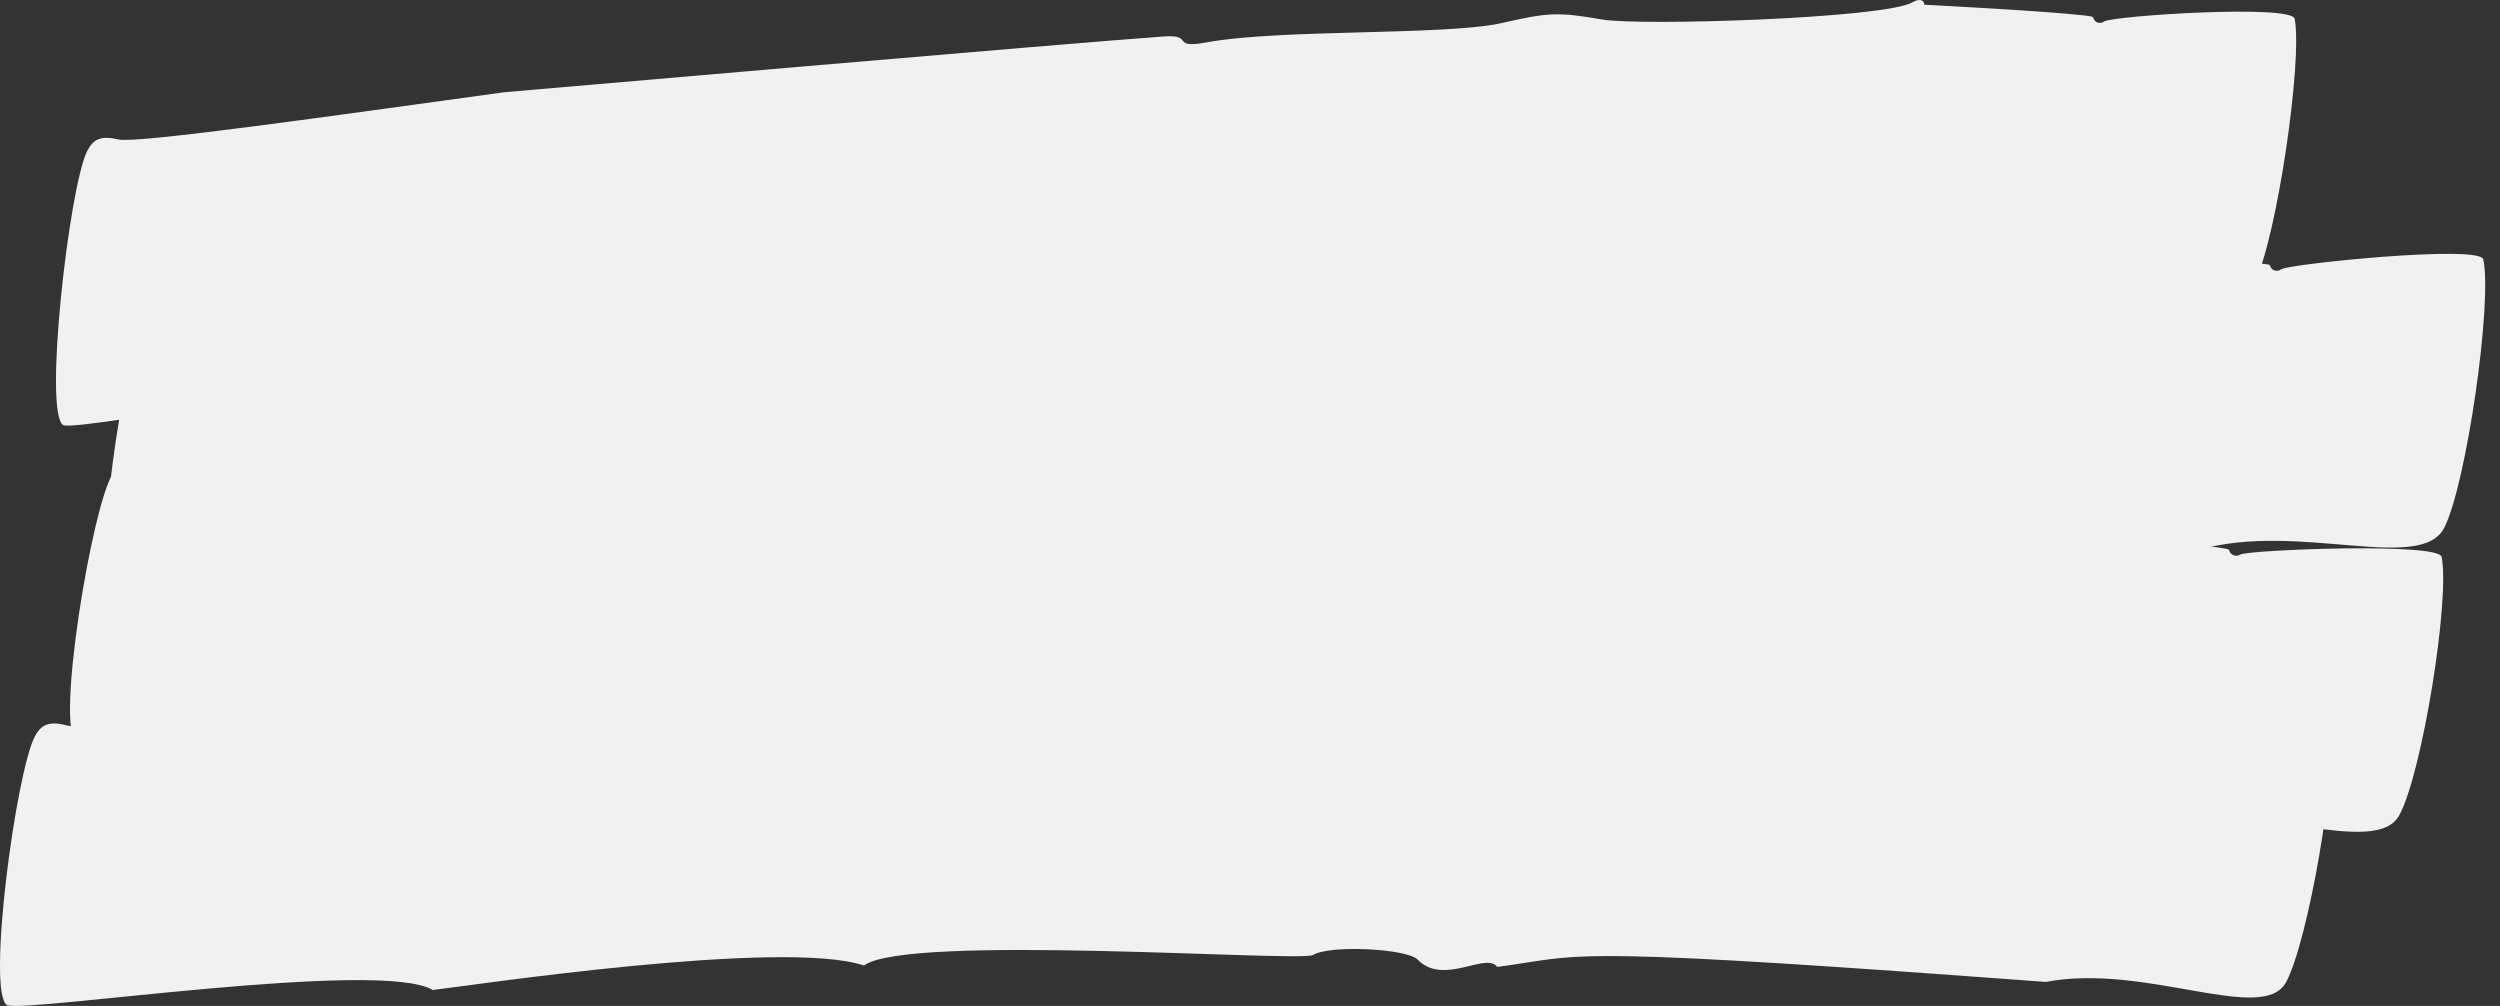 <svg width="169" height="68" viewBox="0 0 169 68" fill="none" xmlns="http://www.w3.org/2000/svg">
<rect x="0" y="0" width="169" height="68" fill="#333333" stroke="none"/>
<g style="mix-blend-mode:multiply">
<path fill-rule="evenodd" clip-rule="evenodd" d="M31.962 26.366C28.557 24.407 5.754 29.171 4.287 28.742C2.908 28.03 4.681 12.614 5.888 10.223C6.316 9.377 6.827 9.156 8.016 9.428C9.269 9.715 22.372 7.844 34.09 6.235C34.09 6.235 72.76 2.874 78.708 2.463C80.738 2.321 79.138 3.308 81.528 2.87C86.617 1.937 97.726 2.423 101.578 1.545C104.667 0.839 105.331 0.803 108.3 1.318C110.879 1.765 127.425 1.248 129.289 0.154C129.742 -0.112 130.083 -0.018 130.083 0.32C130.083 0.32 138.199 0.731 140.985 1.053C141.3 1.09 141.483 1.134 141.489 1.166C141.575 1.507 141.916 1.667 142.24 1.453C142.83 1.063 154.929 0.279 155.119 1.271C155.668 4.124 153.903 15.985 152.496 18.879C151.031 21.892 143.311 18.143 136.882 19.863C103.578 19.401 107.537 19.769 101.179 21.017C100.455 20.008 97.694 22.546 96.002 20.823C95.293 20.102 90.286 20.132 89.18 20.899C88.371 21.46 62.823 20.898 59.991 23.235C54.761 21.678 34.543 25.93 31.962 26.366Z" fill="#F1F1F1"/>
</g>
<g style="mix-blend-mode:multiply">
<path fill-rule="evenodd" clip-rule="evenodd" d="M37.015 40.538C33.688 38.354 9.332 40.788 7.558 40.135C6.115 39.255 8.422 23.707 9.764 21.414C10.237 20.592 10.783 20.465 12.035 20.841C14.017 21.551 39.686 20.155 39.686 20.155C40.026 20.639 41.041 19.012 41.23 19.6C41.821 20.968 83.415 19.107 86.961 19.026C89.113 18.976 87.41 19.916 89.943 19.536C95.339 18.789 107.096 19.506 111.18 18.649C114.452 17.94 115.156 17.925 118.297 18.489C121.506 18.994 138.567 18.26 140.518 17.175C140.994 16.876 141.358 16.982 141.359 17.329C141.36 17.401 153.384 17.652 153.438 17.923C153.531 18.267 153.896 18.433 154.236 18.192C154.862 17.835 167.666 16.524 167.87 17.537C168.498 20.413 166.738 32.65 165.252 35.632C163.733 38.813 155.376 35.242 148.658 37.164L117.388 37.355L110.684 38.547C109.92 37.512 106.962 40.117 105.18 38.266C104.426 37.533 99.104 37.422 97.925 38.201C96.903 38.803 69.659 37.289 66.865 39.368C61.891 37.627 41.698 40.115 37.015 40.538Z" fill="#F1F1F1"/>
</g>
<g style="mix-blend-mode:multiply">
<path fill-rule="evenodd" clip-rule="evenodd" d="M34.479 52.262C31.196 49.942 6.916 50.869 5.158 50.129C3.733 49.188 6.232 34.22 7.598 32.069C8.08 31.301 8.624 31.208 9.867 31.647C11.83 32.454 37.403 32.616 37.403 32.616C37.735 33.106 38.767 31.585 38.947 32.169C39.518 33.531 80.951 34.181 84.483 34.312C86.626 34.393 84.918 35.205 87.445 34.985C92.827 34.579 104.522 35.969 108.599 35.379C111.865 34.882 112.567 34.908 115.687 35.642C118.875 36.323 135.869 36.618 137.825 35.68C138.303 35.417 138.664 35.542 138.661 35.879C138.661 35.949 150.628 36.903 150.679 37.169C150.767 37.51 151.128 37.691 151.47 37.48C152.098 37.169 164.861 36.653 165.052 37.648C165.639 40.479 163.728 52.266 162.21 55.076C160.655 58.075 152.383 54.112 145.669 55.584L114.536 53.92L107.848 54.682C107.099 53.629 104.12 55.986 102.37 54.084C101.629 53.325 96.332 52.903 95.148 53.591C94.123 54.115 67.021 51.035 64.211 52.889C59.282 50.902 39.146 52.127 34.479 52.262Z" fill="#F1F1F1"/>
</g>
<g style="mix-blend-mode:multiply">
<path fill-rule="evenodd" clip-rule="evenodd" d="M29.257 66.924C25.708 64.806 1.992 68.445 0.486 67.954C-0.938 67.187 1.095 52.047 2.378 49.741C2.833 48.926 3.367 48.732 4.598 49.056C5.825 49.378 17.899 48.304 31.722 47.155C31.722 47.155 67.393 45.907 78.117 45.77C80.228 45.744 78.553 46.628 81.041 46.329C86.339 45.691 97.872 46.803 101.885 46.163C105.102 45.648 105.794 45.647 108.87 46.332C111.484 46.913 128.733 47.413 130.687 46.451C131.162 46.216 131.515 46.328 131.511 46.663C131.827 46.722 133.032 46.852 133.352 46.889C133.478 46.902 143.301 47.966 143.346 48.212C143.43 48.551 143.782 48.733 144.122 48.541C144.74 48.191 157.317 48.194 157.501 49.187C158.032 52.038 156.036 63.632 154.535 66.401C152.973 69.278 145.019 65.084 138.306 66.378C138.306 66.378 136.399 66.237 133.536 66.029C104.839 63.933 106.986 64.611 101.211 65.363C100.474 64.325 97.572 66.668 95.838 64.873C95.112 64.121 89.91 63.862 88.752 64.558C87.925 65.055 61.297 63.096 58.407 65.267C52.902 63.427 31.466 66.678 29.257 66.924Z" fill="#F1F1F1"/>
</g>
</svg>

